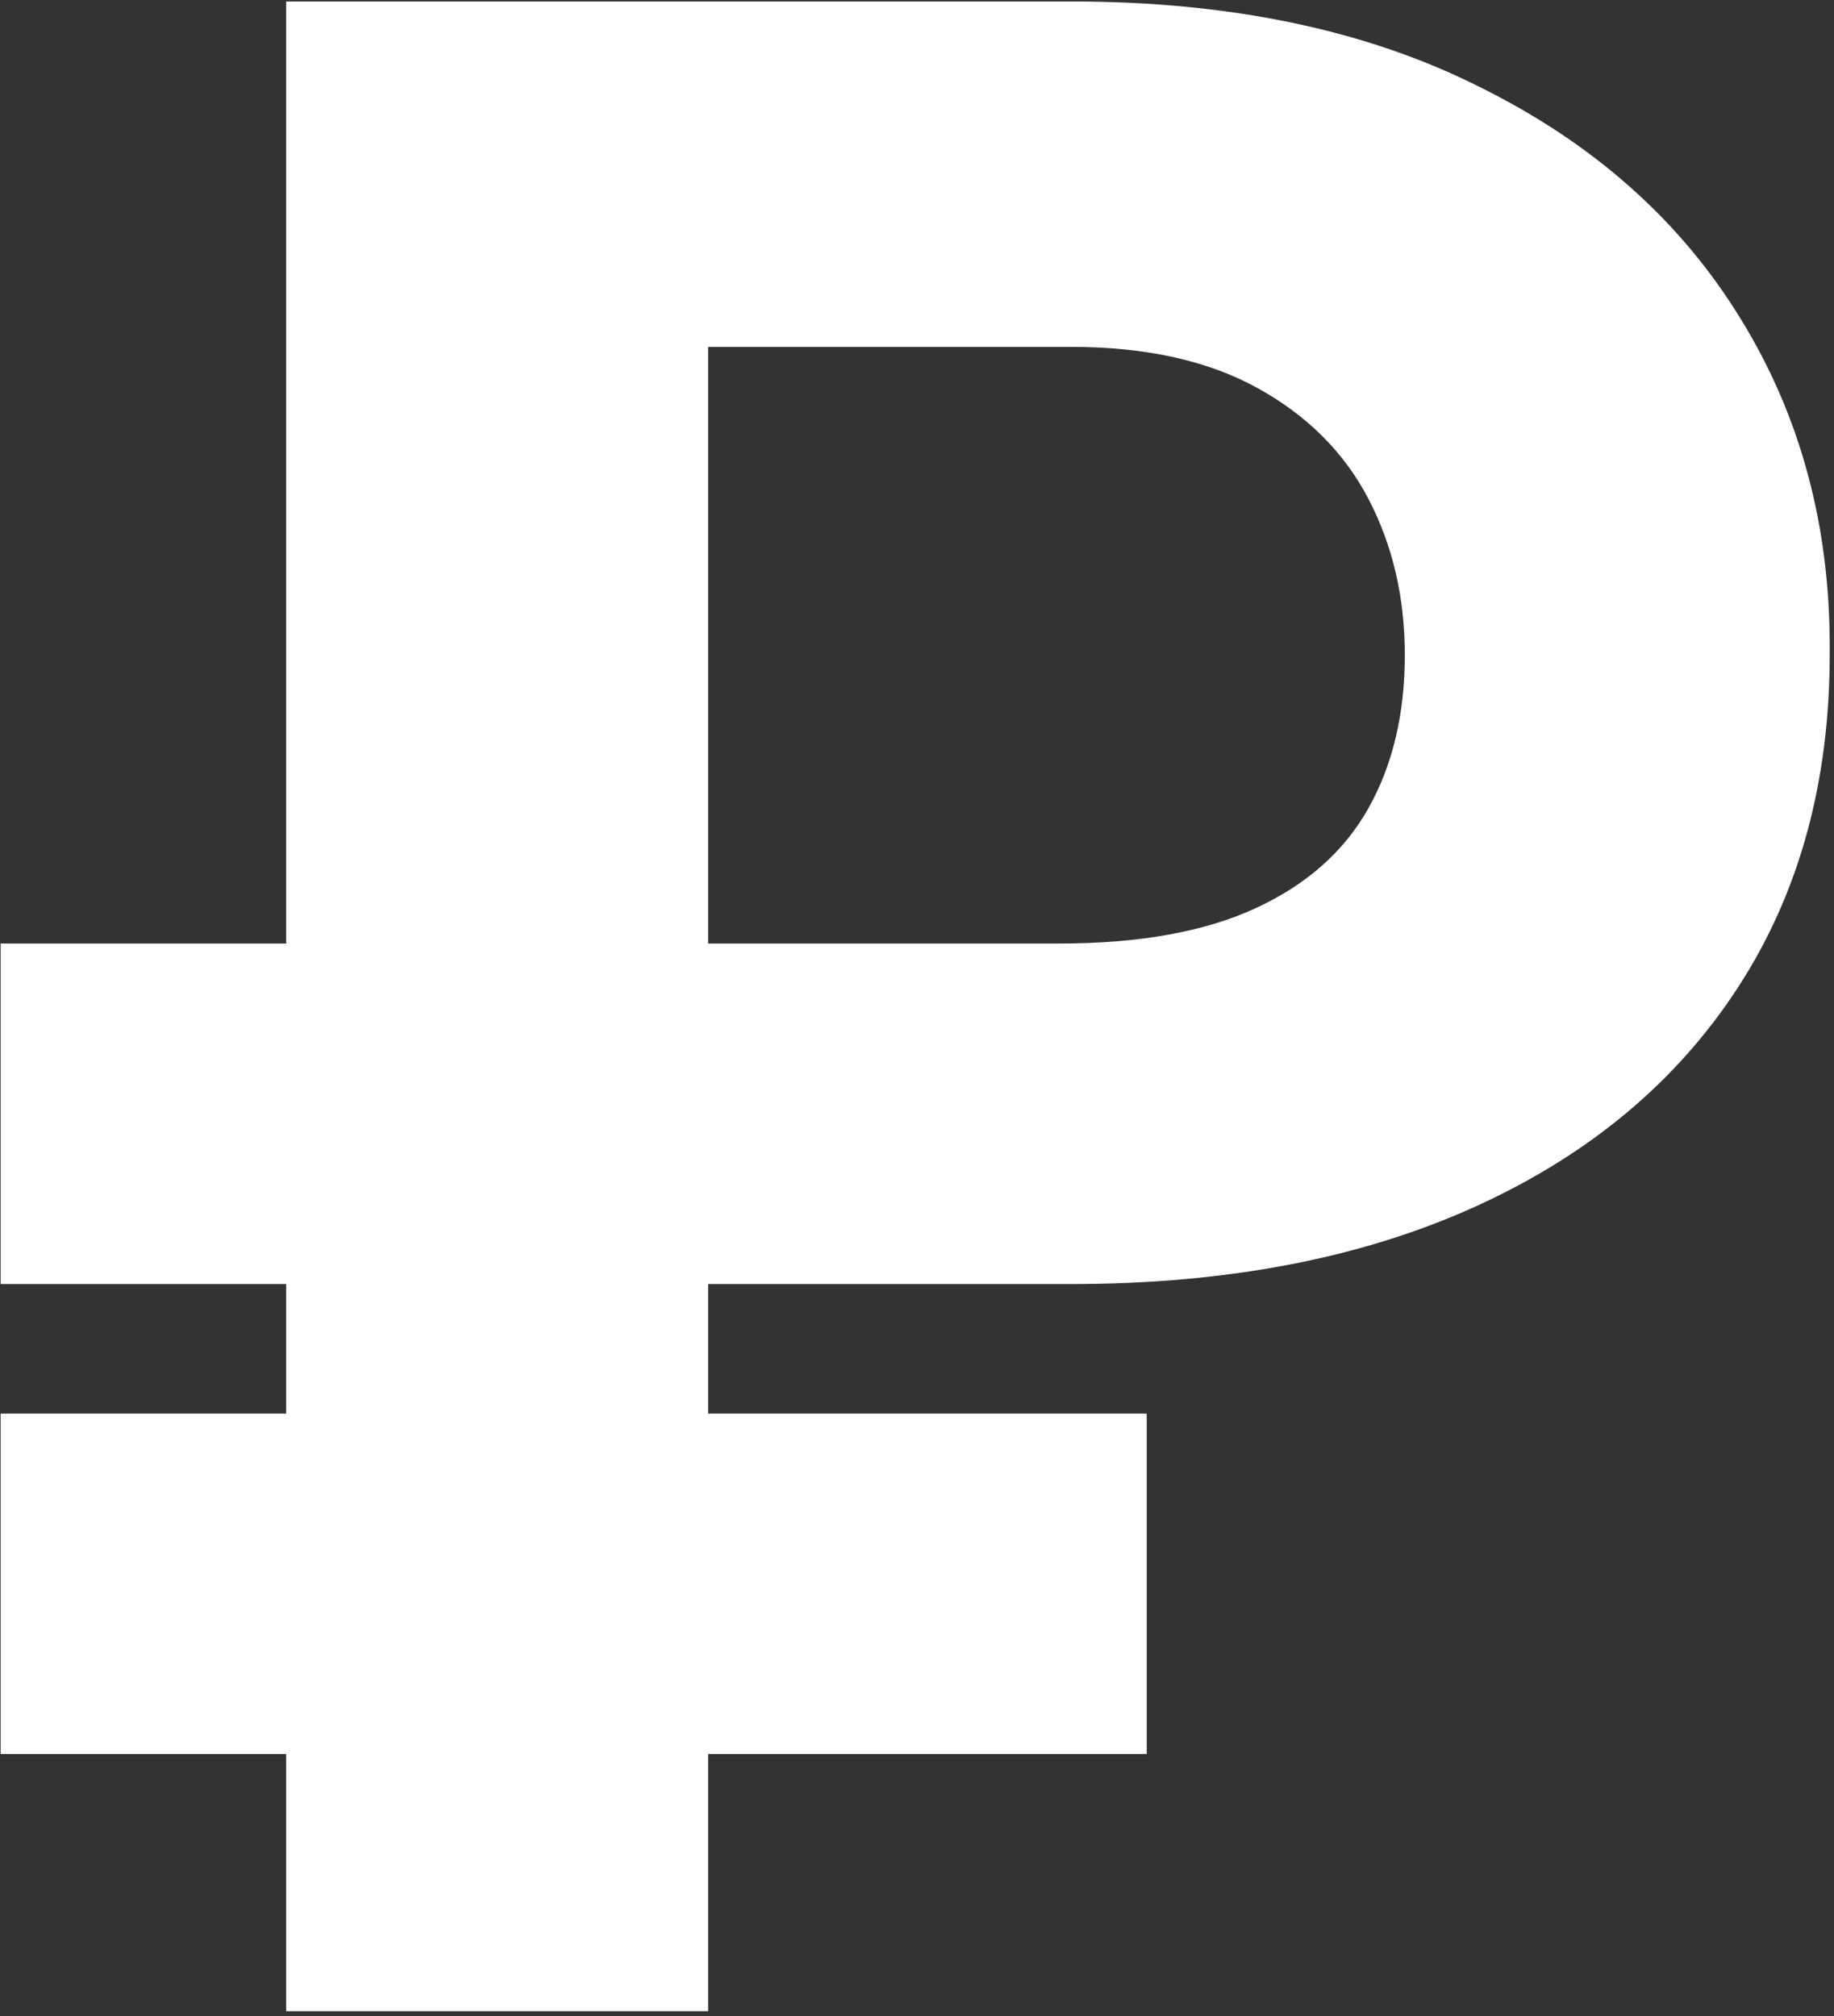 <svg width="373" height="410" viewBox="0 0 373 410" fill="none" xmlns="http://www.w3.org/2000/svg">
<rect x="0" y="0" width="373" height="410" fill="#333333" stroke="none"/>
<path d="M217.856 261.141H0.121V191.889H215.461C231.693 191.889 244.998 189.494 255.376 184.704C265.754 179.915 273.404 173.129 278.327 164.348C283.25 155.567 285.711 145.189 285.711 133.214C285.711 121.506 283.25 110.929 278.327 101.482C273.404 92.035 265.887 84.518 255.775 78.93C245.663 73.342 233.024 70.548 217.856 70.548H144.014V409.025H58.197V0.298H217.856C250.187 0.298 277.861 6.086 300.879 17.661C324.029 29.103 341.725 44.803 353.966 64.76C366.206 84.585 372.26 107.07 372.127 132.216C372.26 158.56 366.073 181.378 353.566 200.67C341.06 219.962 323.231 234.864 300.081 245.375C276.93 255.886 249.522 261.141 217.856 261.141ZM233.223 287.485V356.737H0.121V287.485H233.223Z" fill="white"/>
</svg>
